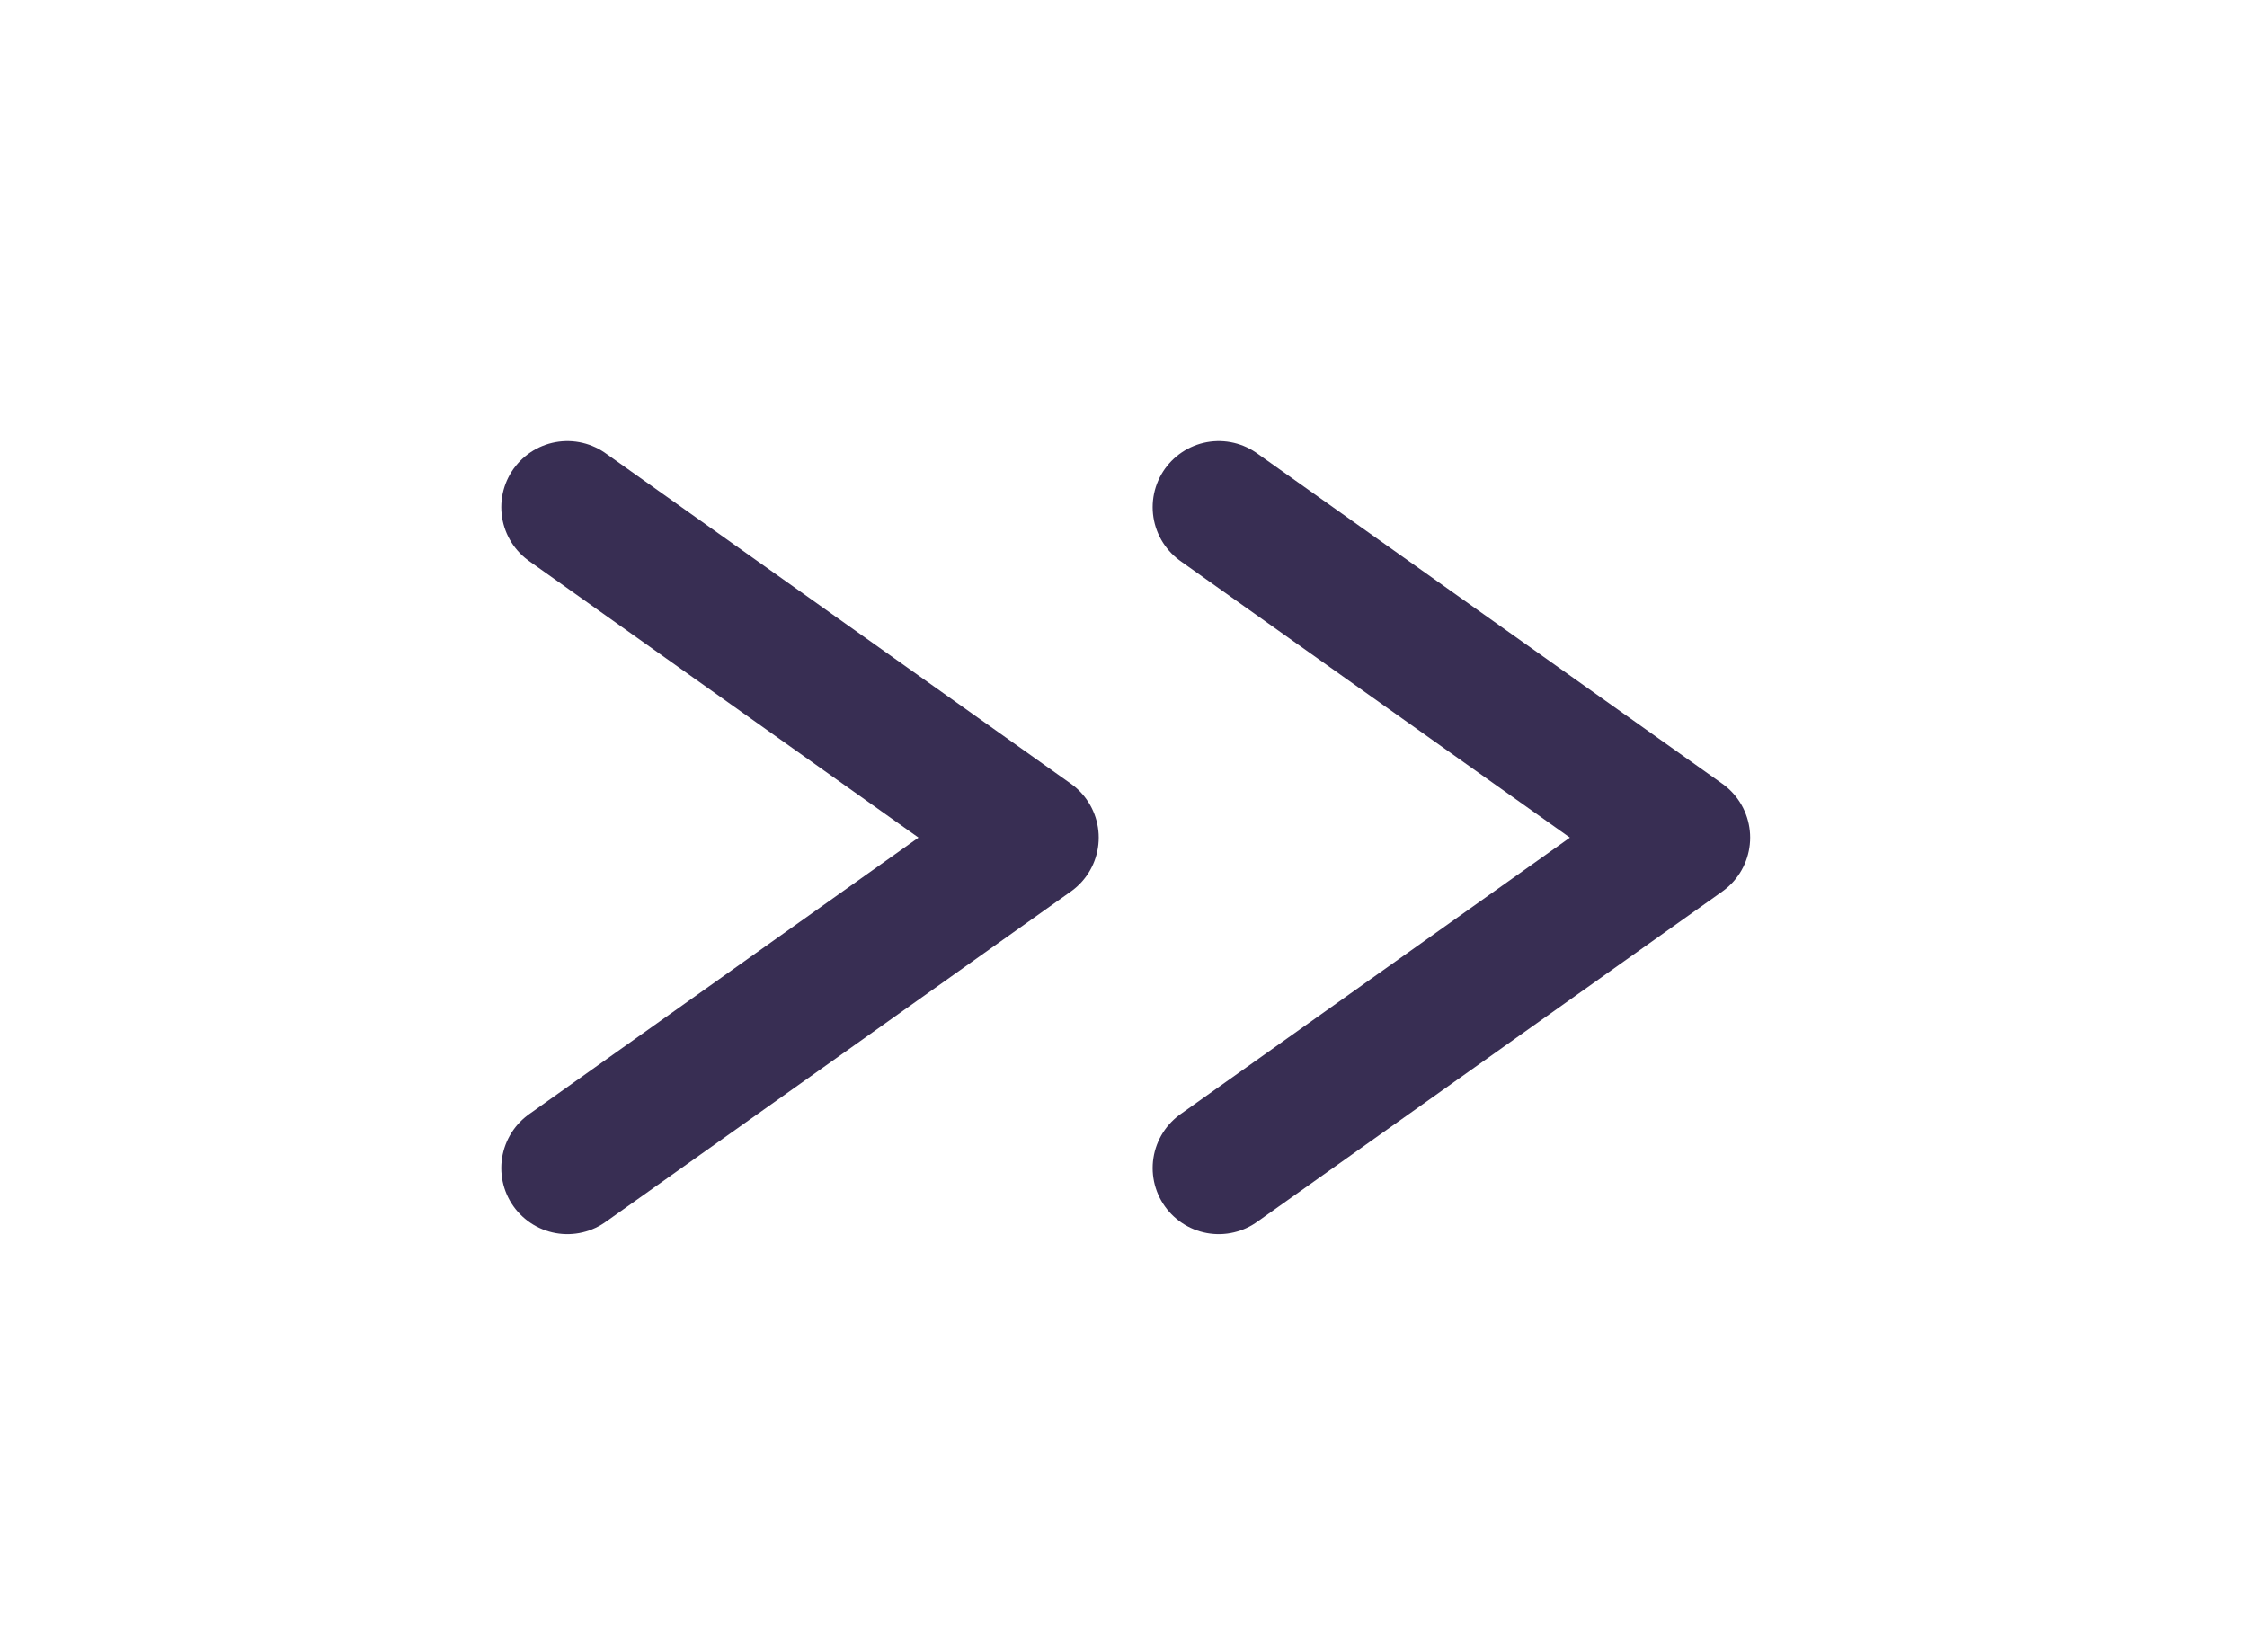 <svg width="34" height="25" viewBox="0 0 34 25" fill="none" xmlns="http://www.w3.org/2000/svg">
<path d="M18.441 17.674L25.482 12.674L18.441 7.674" stroke="#382E53" stroke-width="2" stroke-linecap="round" stroke-linejoin="round"/>
<path d="M8.585 17.674L15.625 12.674L8.585 7.674" stroke="#382E53" stroke-width="2" stroke-linecap="round" stroke-linejoin="round"/>
</svg>
